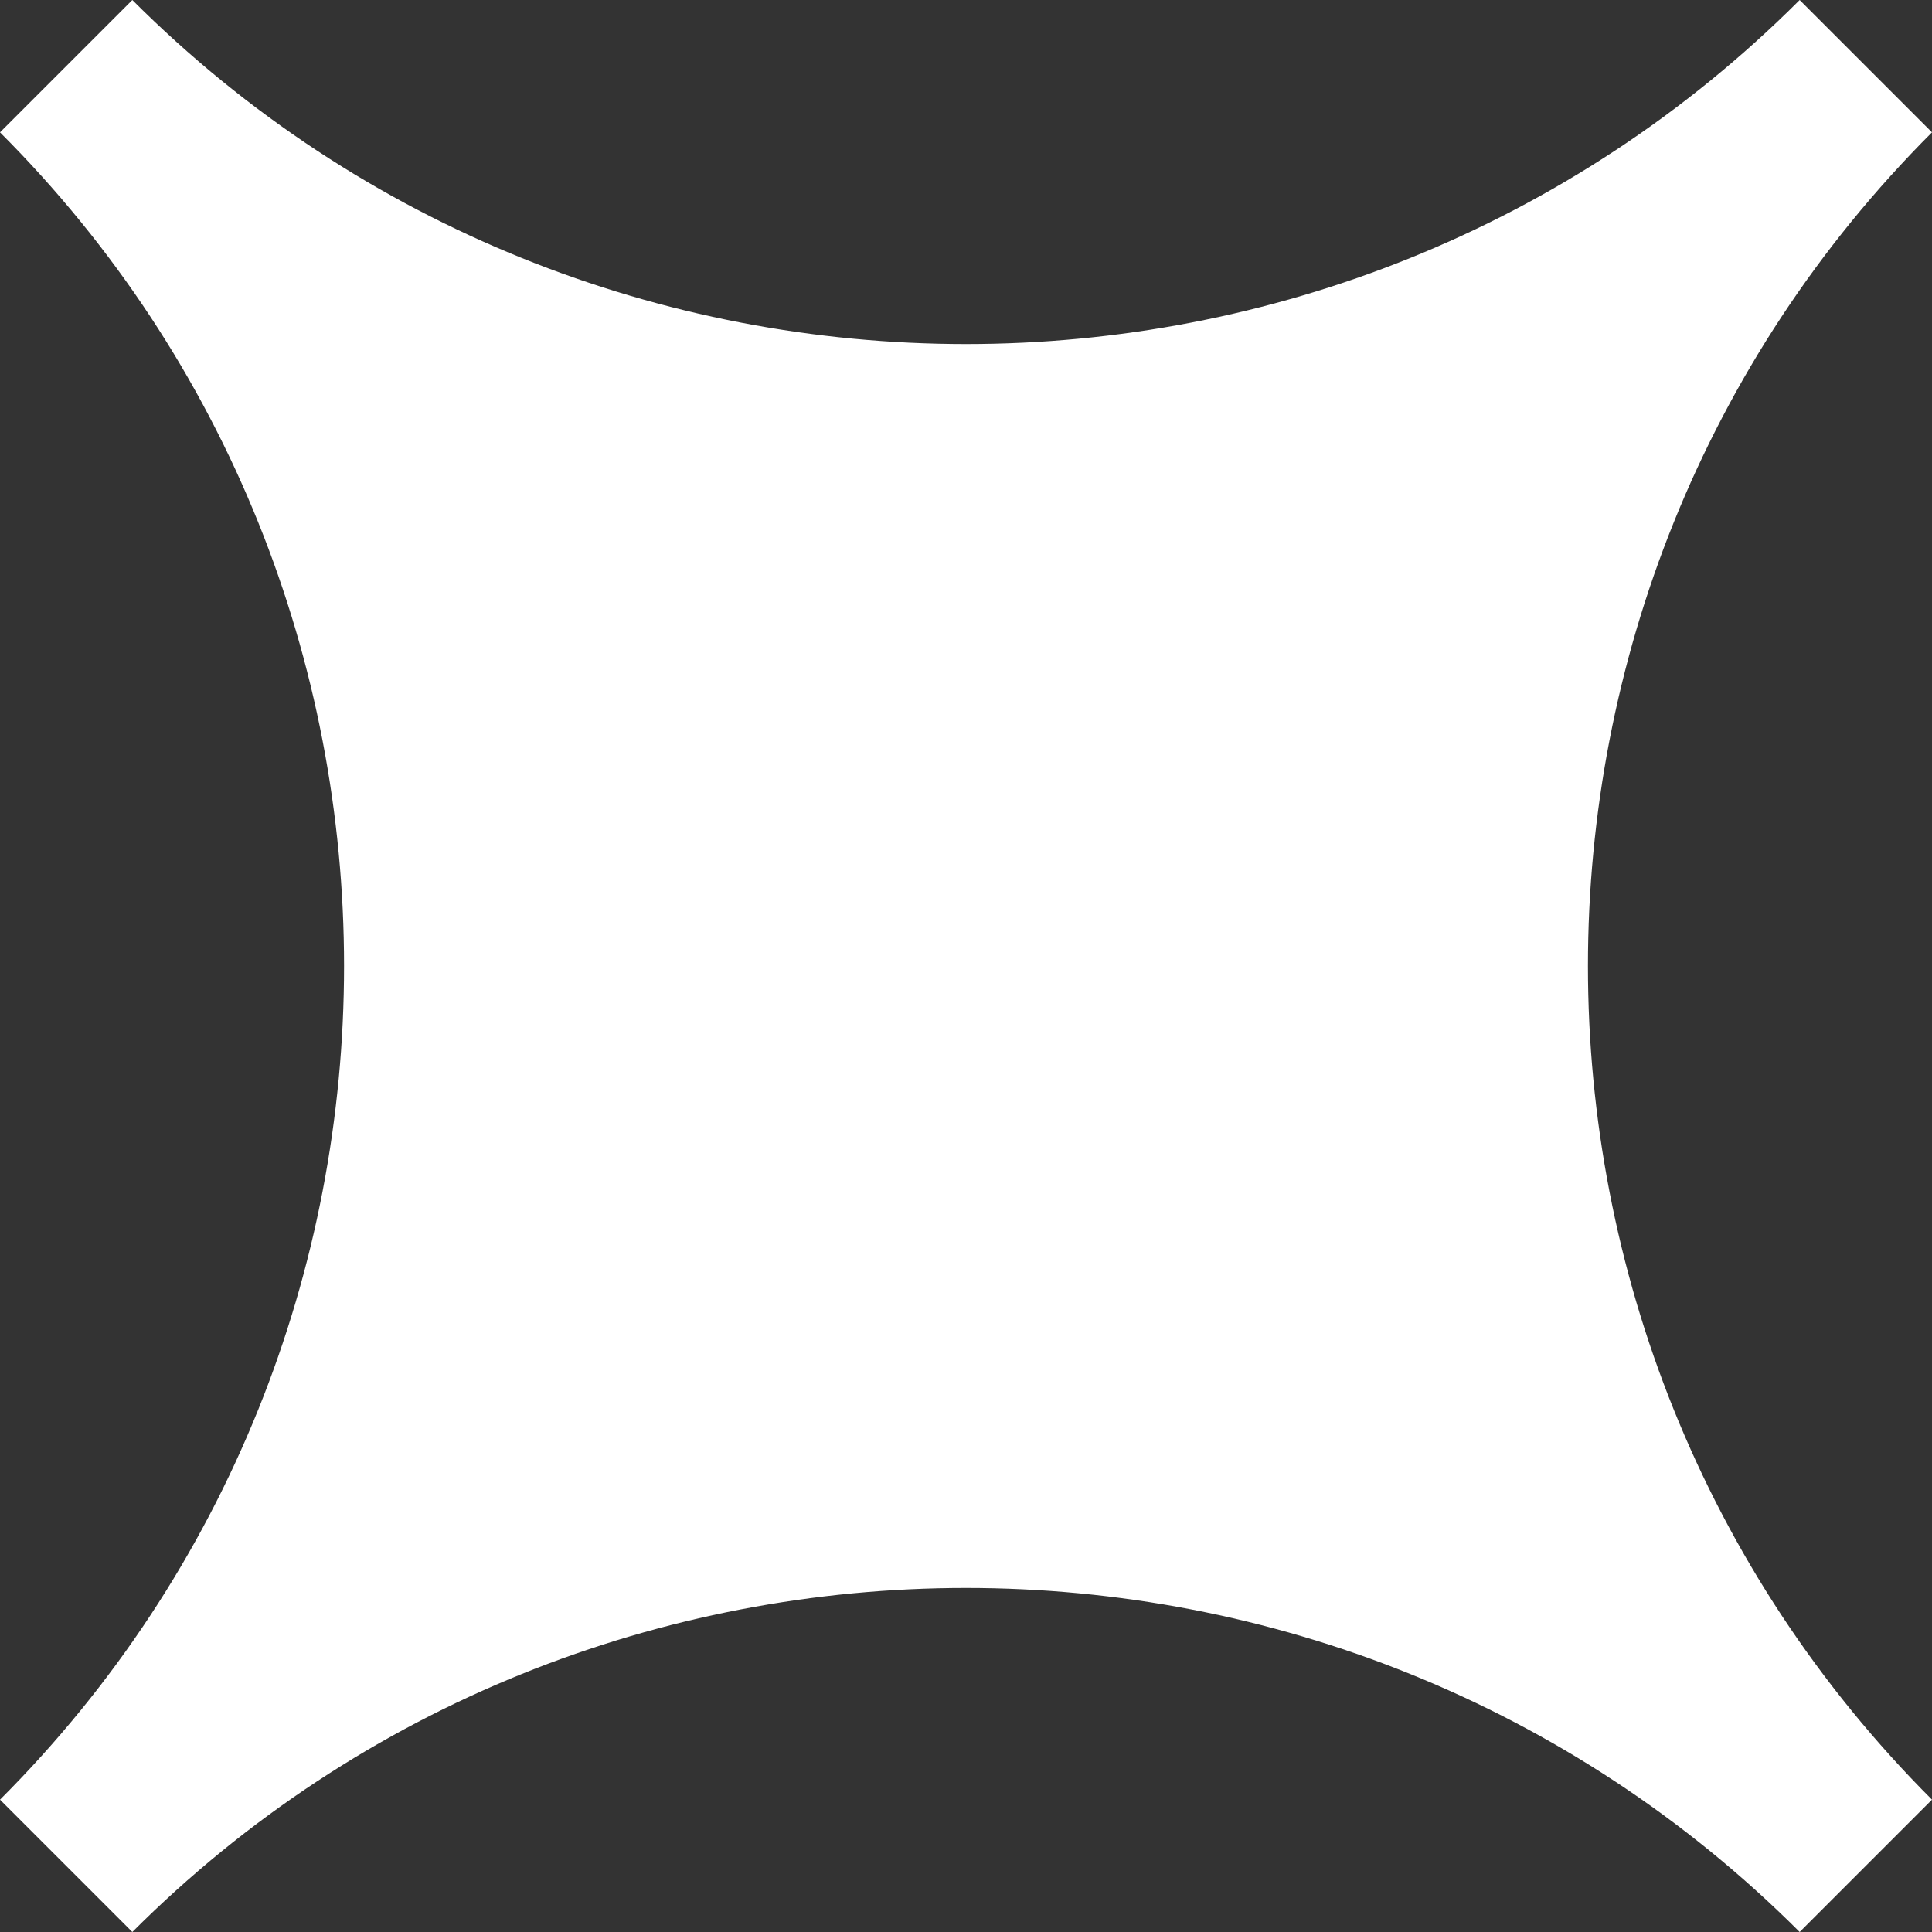 <?xml version="1.0" encoding="utf-8"?>
<!-- Generator: Adobe Illustrator 24.0.1, SVG Export Plug-In . SVG Version: 6.00 Build 0)  -->
<svg version="1.1" id="Layer_1" xmlns="http://www.w3.org/2000/svg" xmlns:xlink="http://www.w3.org/1999/xlink" x="0px" y="0px"
	 viewBox="0 0 21.9 21.9" style="enable-background:new 0 0 21.9 21.9;" xml:space="preserve">
<rect x="0" y="0" width="21.9" height="21.9" fill="#333333" stroke="none"/>
<style type="text/css">
	.st0{fill:#FFFFFF;}
</style>
<path id="Path_249" class="st0" d="M21.9,1.5L20.4,0C15.2,5.2,6.7,5.2,1.5,0c0,0,0,0,0,0L0,1.5c5.2,5.2,5.2,13.7,0,18.9l0,0l1.5,1.5
	c5.2-5.2,13.7-5.2,18.9,0c0,0,0,0,0,0l1.5-1.5C16.7,15.2,16.7,6.7,21.9,1.5C21.9,1.5,21.9,1.5,21.9,1.5"/>
</svg>
